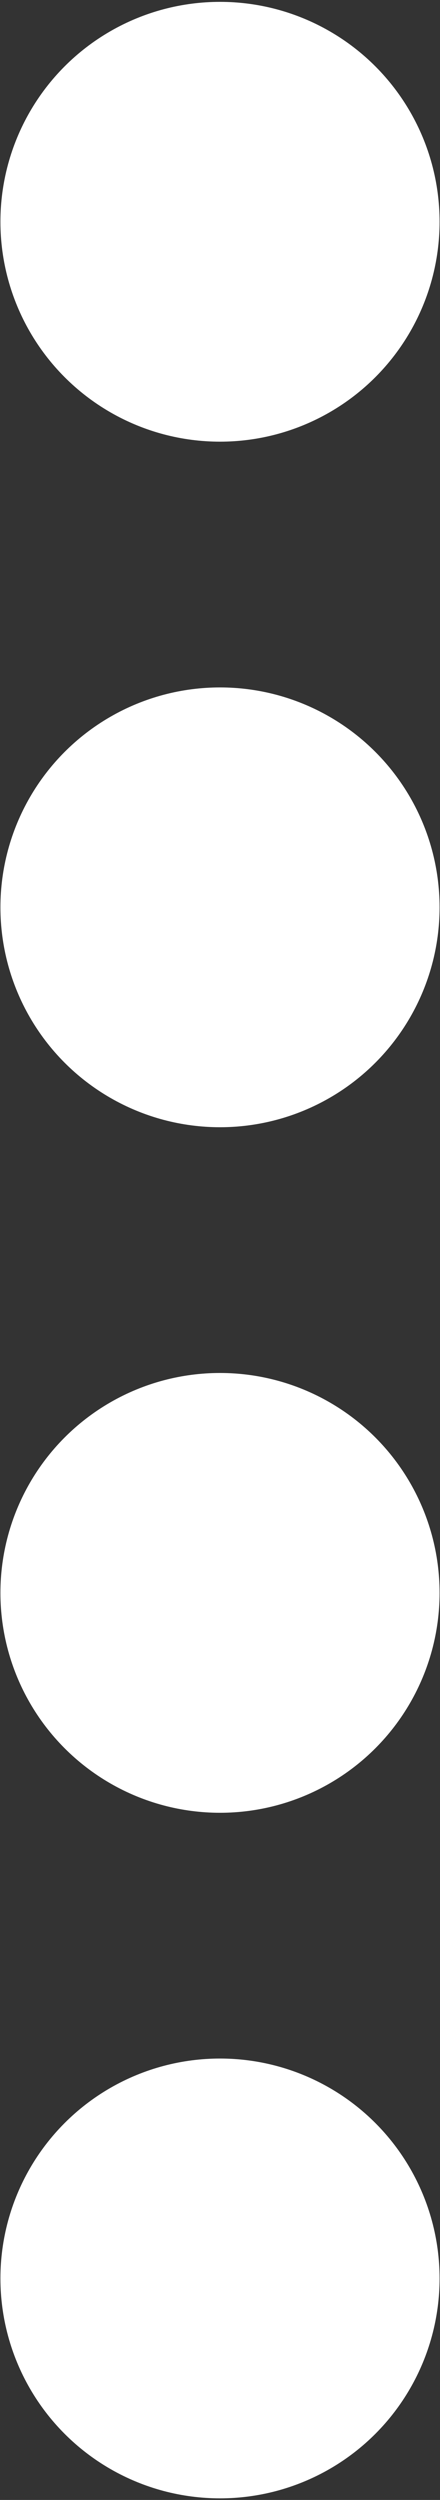 <svg width="52" height="295" viewBox="0 0 52 295" fill="none" xmlns="http://www.w3.org/2000/svg">
<rect x="0" y="0" width="52" height="295" fill="#333333" stroke="none"/>
<circle cx="26" cy="26.169" r="25.949" fill="white"/>
<circle cx="26" cy="107.067" r="25.949" fill="white"/>
<circle cx="26" cy="187.964" r="25.949" fill="white"/>
<circle cx="26" cy="268.862" r="25.949" fill="white"/>
</svg>
